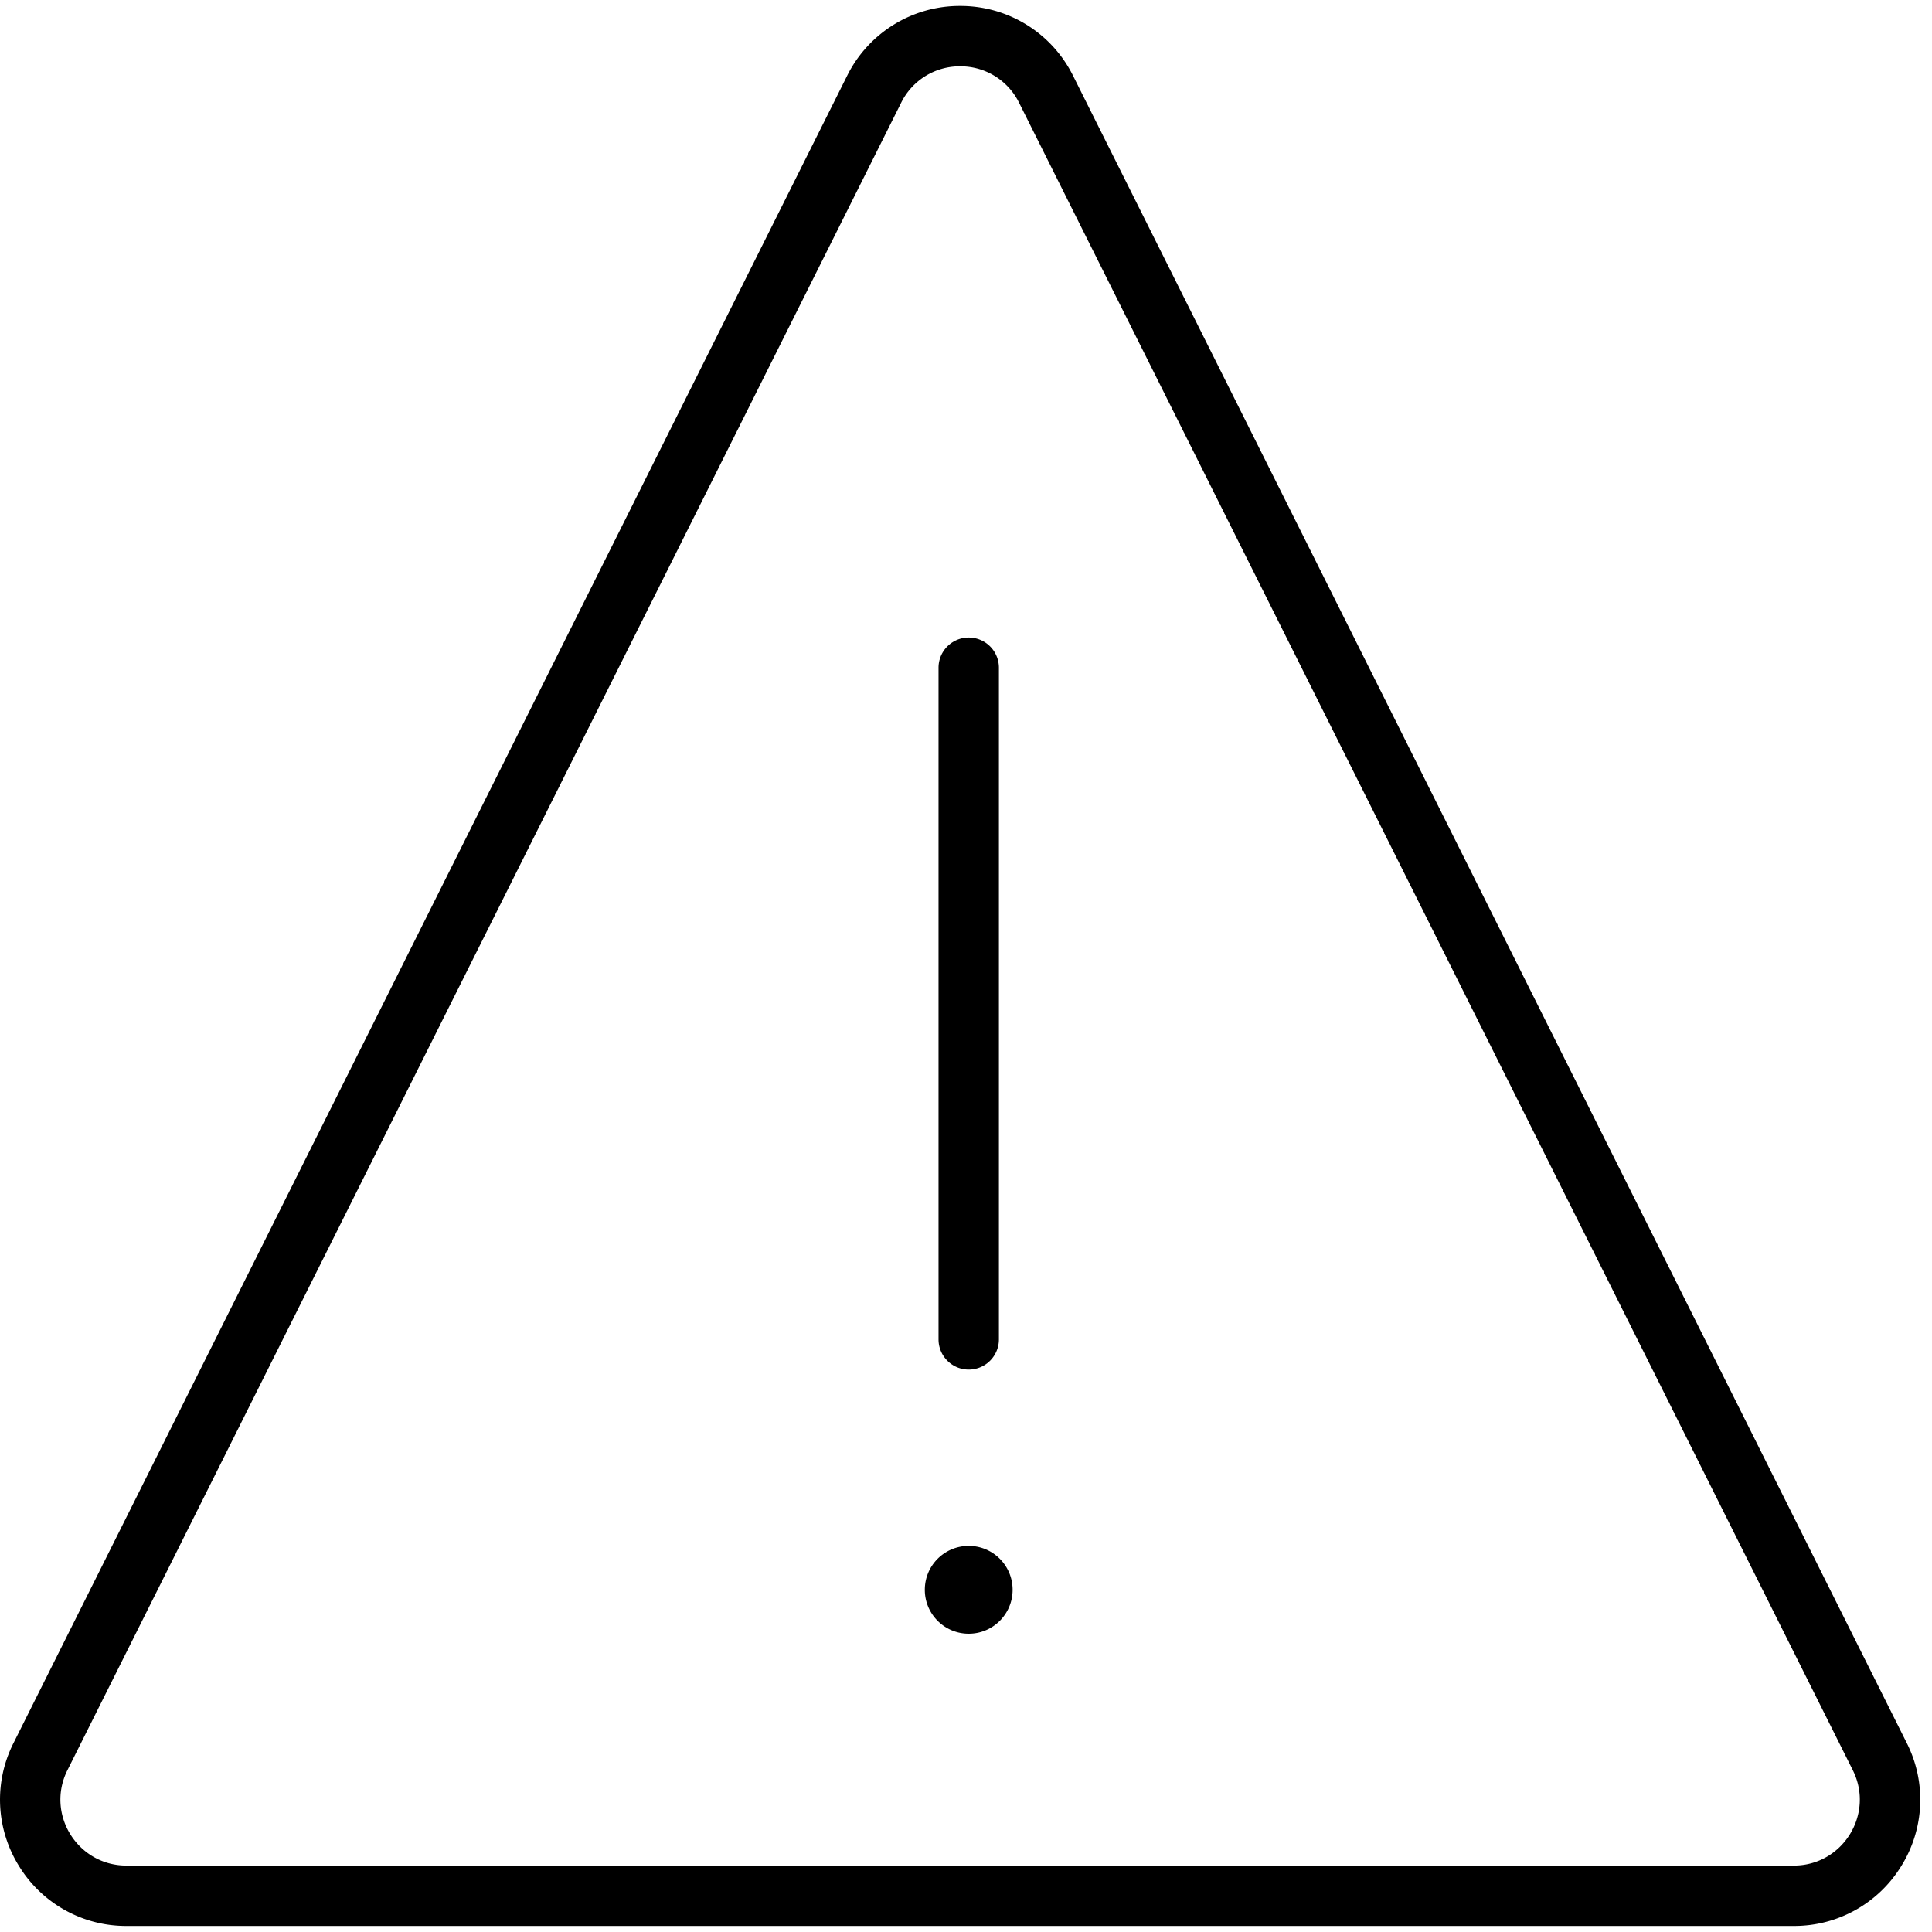 <svg xmlns="http://www.w3.org/2000/svg" viewBox="0 0 64 64"><path d="M32.09 45.369a1 1 0 0 1-1-1v-22.25a1 1 0 1 1 2 0v22.25a1 1 0 0 1-1 1zm1.454 7.295c0 .804-.65 1.454-1.454 1.454-.804 0-1.454-.65-1.454-1.454 0-.804.65-1.454 1.454-1.454.804 0 1.454.65 1.454 1.454z"/><path d="M31.805 2.197a2.16 2.16 0 0 1 1.954 1.208l27.617 55.234c.726 1.452-.33 3.161-1.954 3.161H4.188c-1.624 0-2.68-1.709-1.954-3.161L29.851 3.405a2.161 2.161 0 0 1 1.954-1.208m0-2a4.162 4.162 0 0 0-3.743 2.313L.446 57.744a4.158 4.158 0 0 0 .183 4.071 4.158 4.158 0 0 0 3.56 1.985h55.234a4.158 4.158 0 0 0 3.56-1.985 4.158 4.158 0 0 0 .183-4.071L35.548 2.511A4.162 4.162 0 0 0 31.805.197z"/></svg>